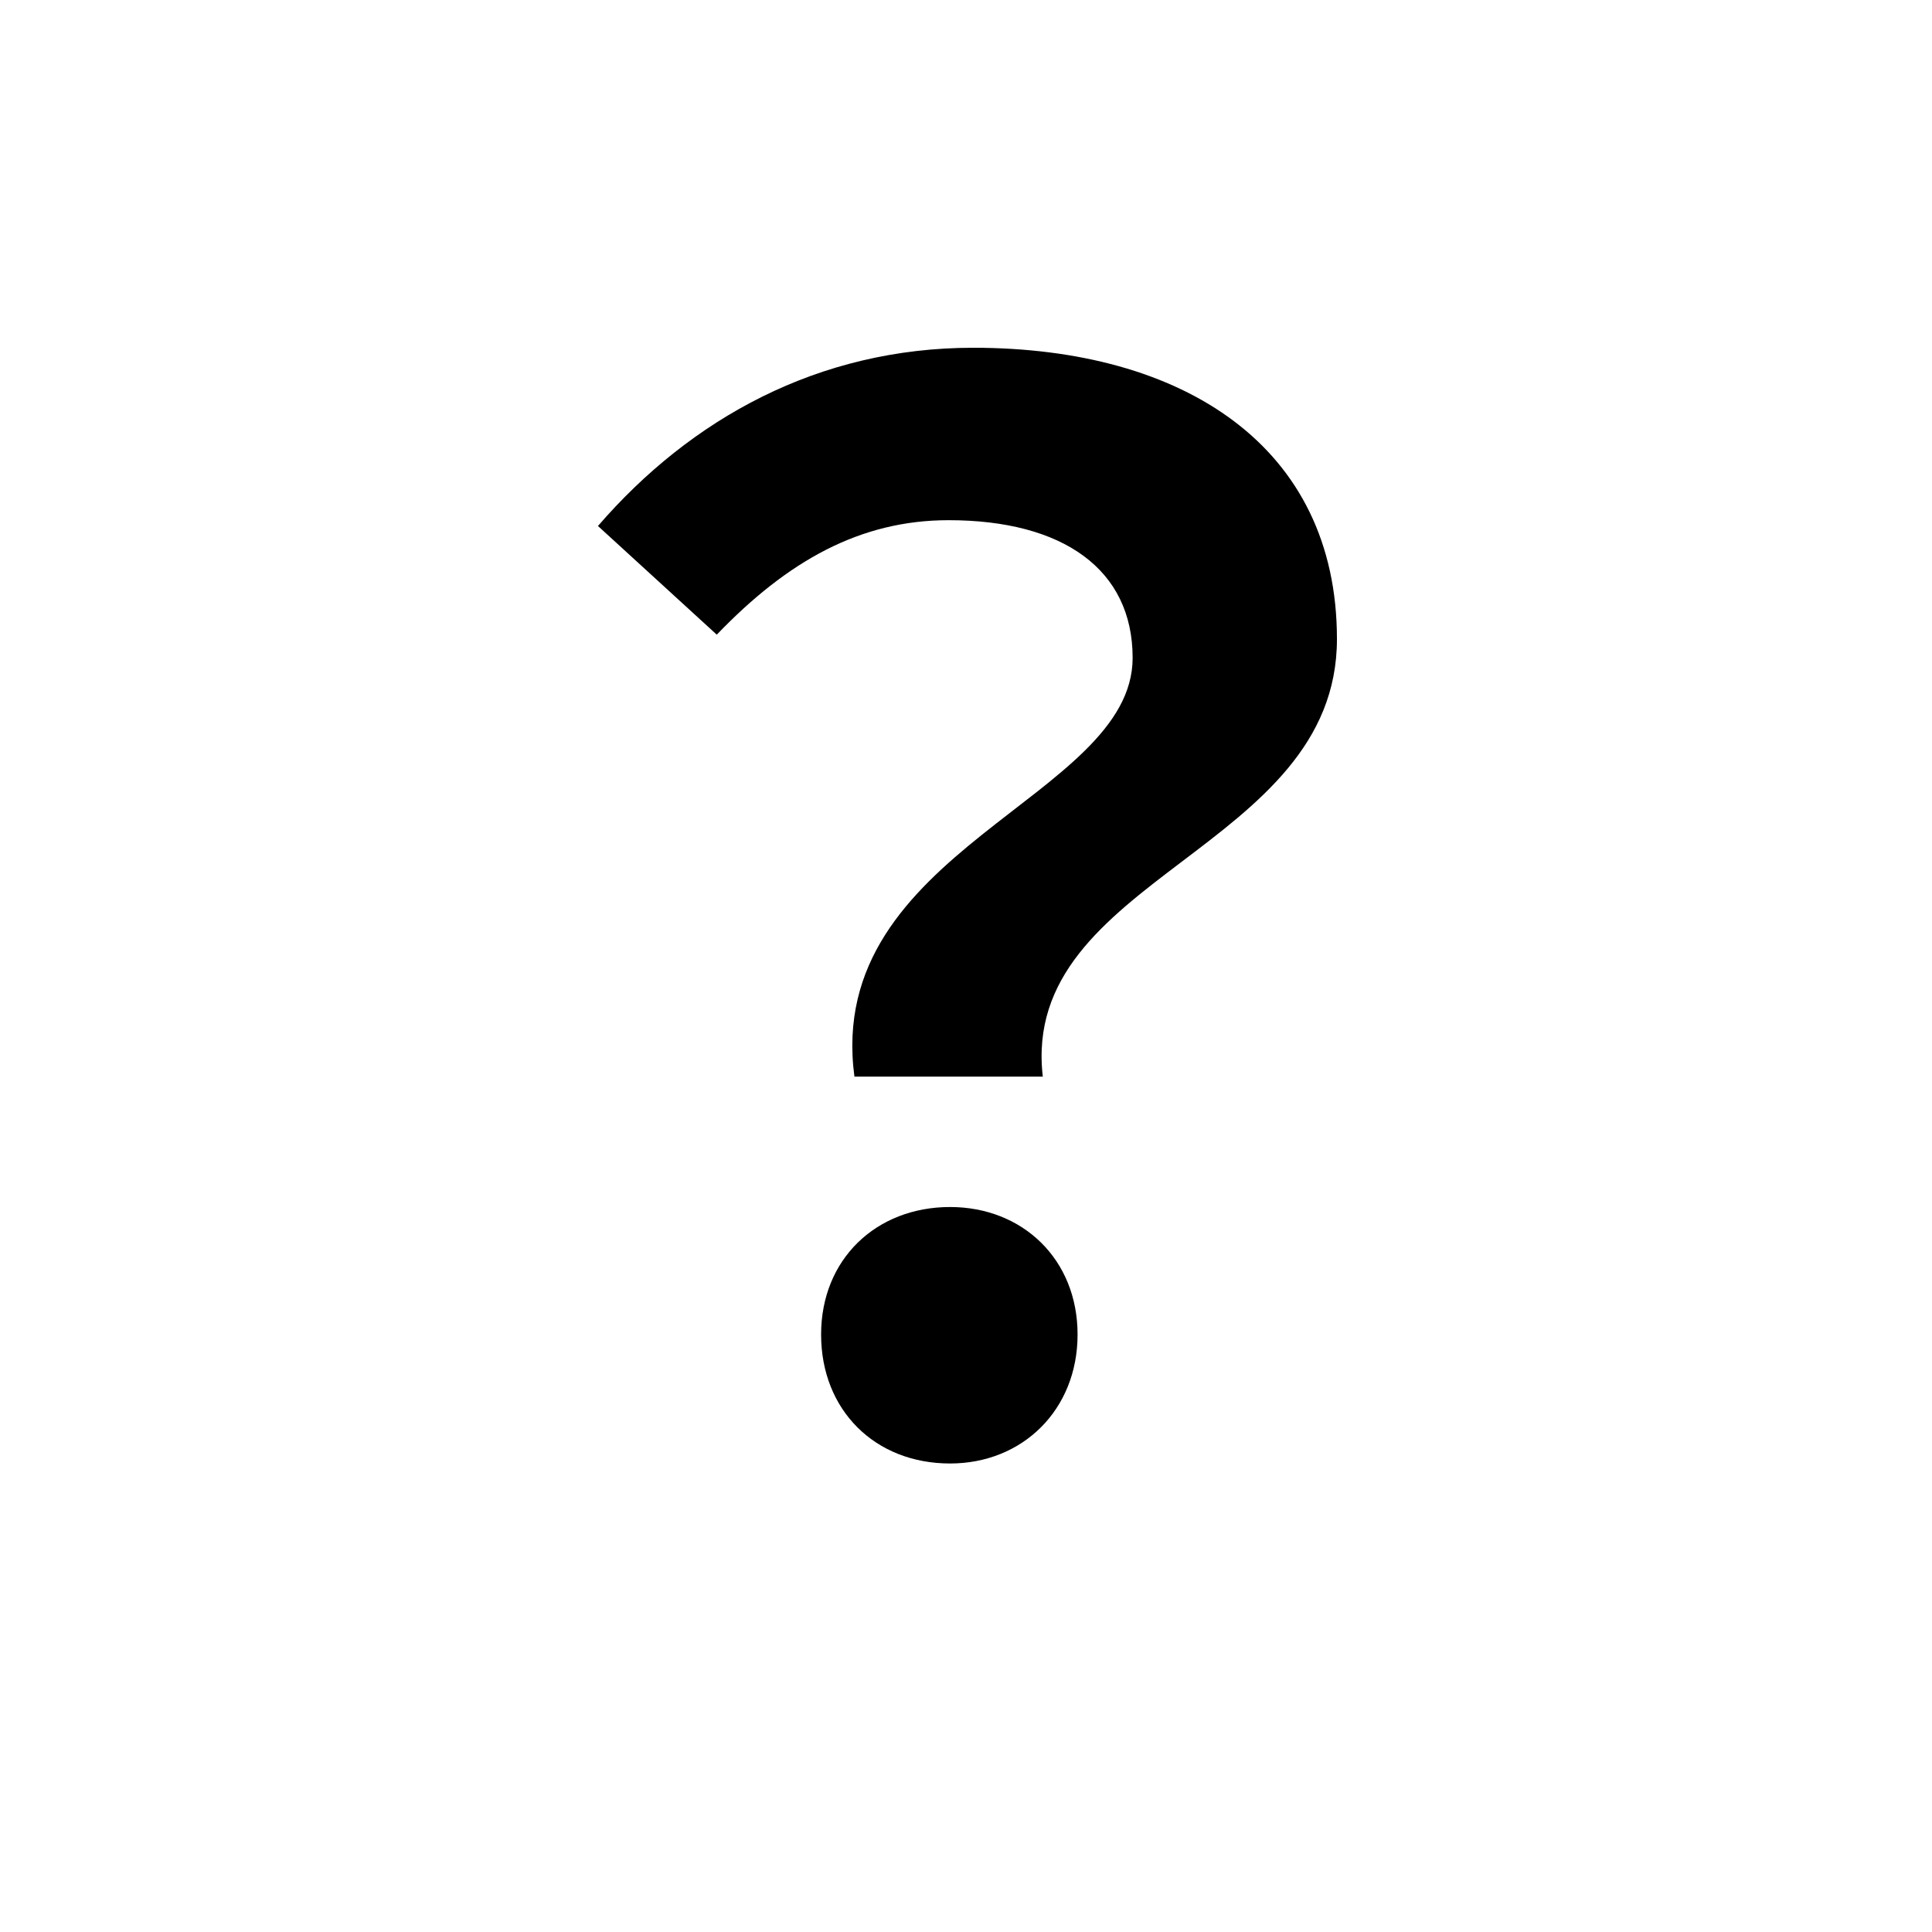 <svg width="16" height="16" viewBox="0 0 16 16" fill="none" xmlns="http://www.w3.org/2000/svg">
<path d="M7.076 8.916C6.824 7.032 9.38 6.612 9.38 5.448C9.38 4.716 8.804 4.308 7.856 4.308C7.124 4.308 6.524 4.644 5.936 5.256L4.952 4.356C5.72 3.468 6.776 2.88 8.06 2.88C9.8 2.88 11.072 3.696 11.072 5.292C11.072 7.044 8.444 7.26 8.636 8.916H7.076ZM7.868 12.12C7.244 12.12 6.8 11.676 6.8 11.052C6.8 10.428 7.256 9.996 7.868 9.996C8.468 9.996 8.924 10.428 8.924 11.052C8.924 11.676 8.468 12.12 7.868 12.12Z" fill="black"/>
</svg>
